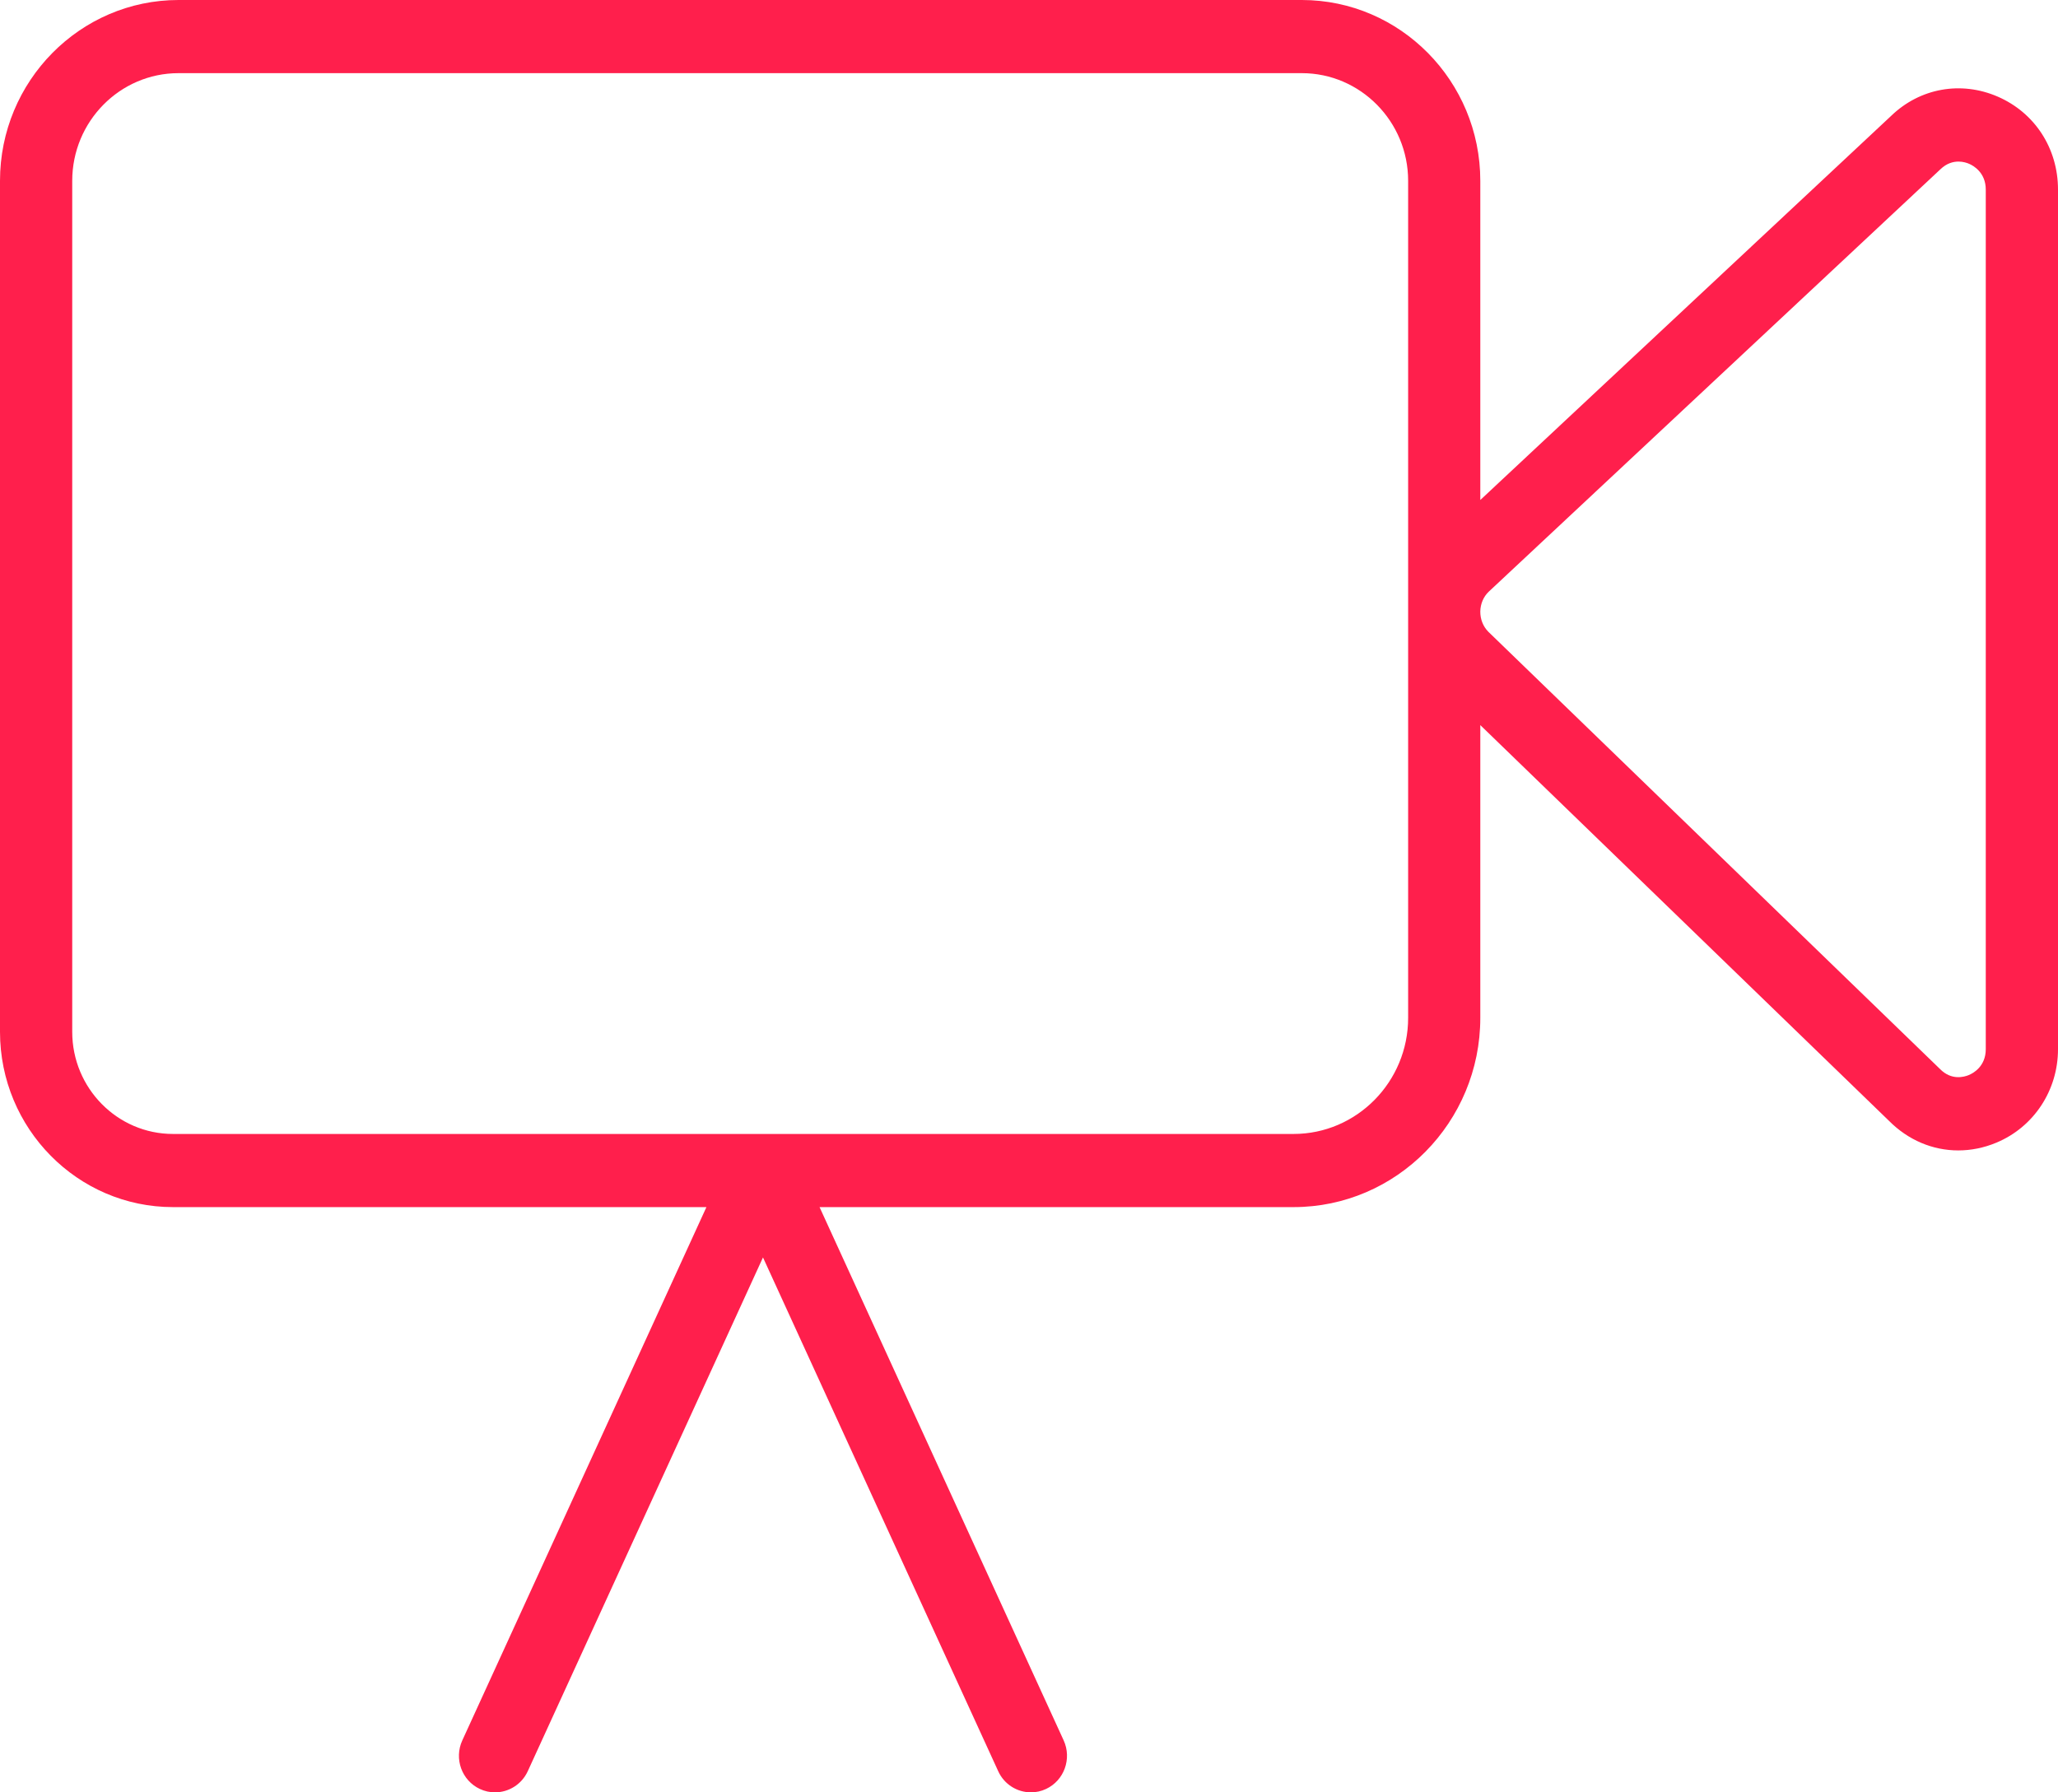 <?xml version="1.0" encoding="UTF-8"?>
<svg width="31px" height="27px" viewBox="0 0 31 27" version="1.1" xmlns="http://www.w3.org/2000/svg" xmlns:xlink="http://www.w3.org/1999/xlink">
    <!-- Generator: Sketch 47.1 (45422) - http://www.bohemiancoding.com/sketch -->
    <title>Shape</title>
    <desc>Created with Sketch.</desc>
    <defs></defs>
    <g id="Web" stroke="none" stroke-width="1" fill="none" fill-rule="evenodd">
        <g id="choppy_web" transform="translate(-408, -2871)" fill-rule="nonzero" fill="#FF1F4C">
            <g id="video-camera" transform="translate(408, 2871)">
                <path d="M30.093,1.456 C29.538,1.215 28.92,1.327 28.487,1.745 L22.298,7.532 L22.298,2.724 C22.298,1.222 21.092,0 19.609,0 L2.689,0 C1.206,0 0,1.222 0,2.724 L0,15.544 C0,17 1.169,18.184 2.606,18.184 L10.641,18.184 L6.964,26.217 C6.837,26.493 6.955,26.821 7.228,26.949 C7.302,26.984 7.38,27 7.456,27 C7.661,27 7.858,26.882 7.95,26.681 L11.493,18.942 L15.036,26.681 C15.127,26.882 15.324,27 15.529,27 C15.606,27 15.683,26.984 15.757,26.949 C16.03,26.821 16.148,26.493 16.022,26.217 L12.345,18.184 L19.485,18.184 C21.036,18.184 22.298,16.905 22.298,15.333 L22.298,10.923 L28.455,16.885 C28.744,17.176 29.114,17.33 29.497,17.33 C29.689,17.33 29.883,17.292 30.072,17.213 C30.636,16.978 31,16.425 31,15.805 L31,2.856 C31,2.236 30.652,1.699 30.093,1.456 Z M21.211,15.333 C21.211,16.297 20.437,17.082 19.485,17.082 L11.513,17.082 C11.512,17.082 11.511,17.082 11.51,17.082 L11.477,17.082 C11.475,17.082 11.473,17.082 11.471,17.082 L2.606,17.082 C1.769,17.082 1.088,16.392 1.088,15.544 L1.088,2.724 C1.088,1.83 1.806,1.102 2.689,1.102 L19.609,1.102 C20.492,1.102 21.211,1.83 21.211,2.724 L21.211,15.333 Z M29.912,15.805 C29.912,16.068 29.718,16.169 29.658,16.194 C29.584,16.225 29.393,16.278 29.222,16.103 L22.418,9.516 C22.339,9.435 22.297,9.327 22.298,9.211 C22.3,9.096 22.346,8.99 22.422,8.916 L29.231,2.548 C29.323,2.46 29.42,2.434 29.501,2.434 C29.571,2.434 29.631,2.454 29.664,2.469 C29.722,2.494 29.912,2.597 29.912,2.856 L29.912,15.805 Z" id="Shape"></path>
            </g>
        </g>
    </g>
</svg>